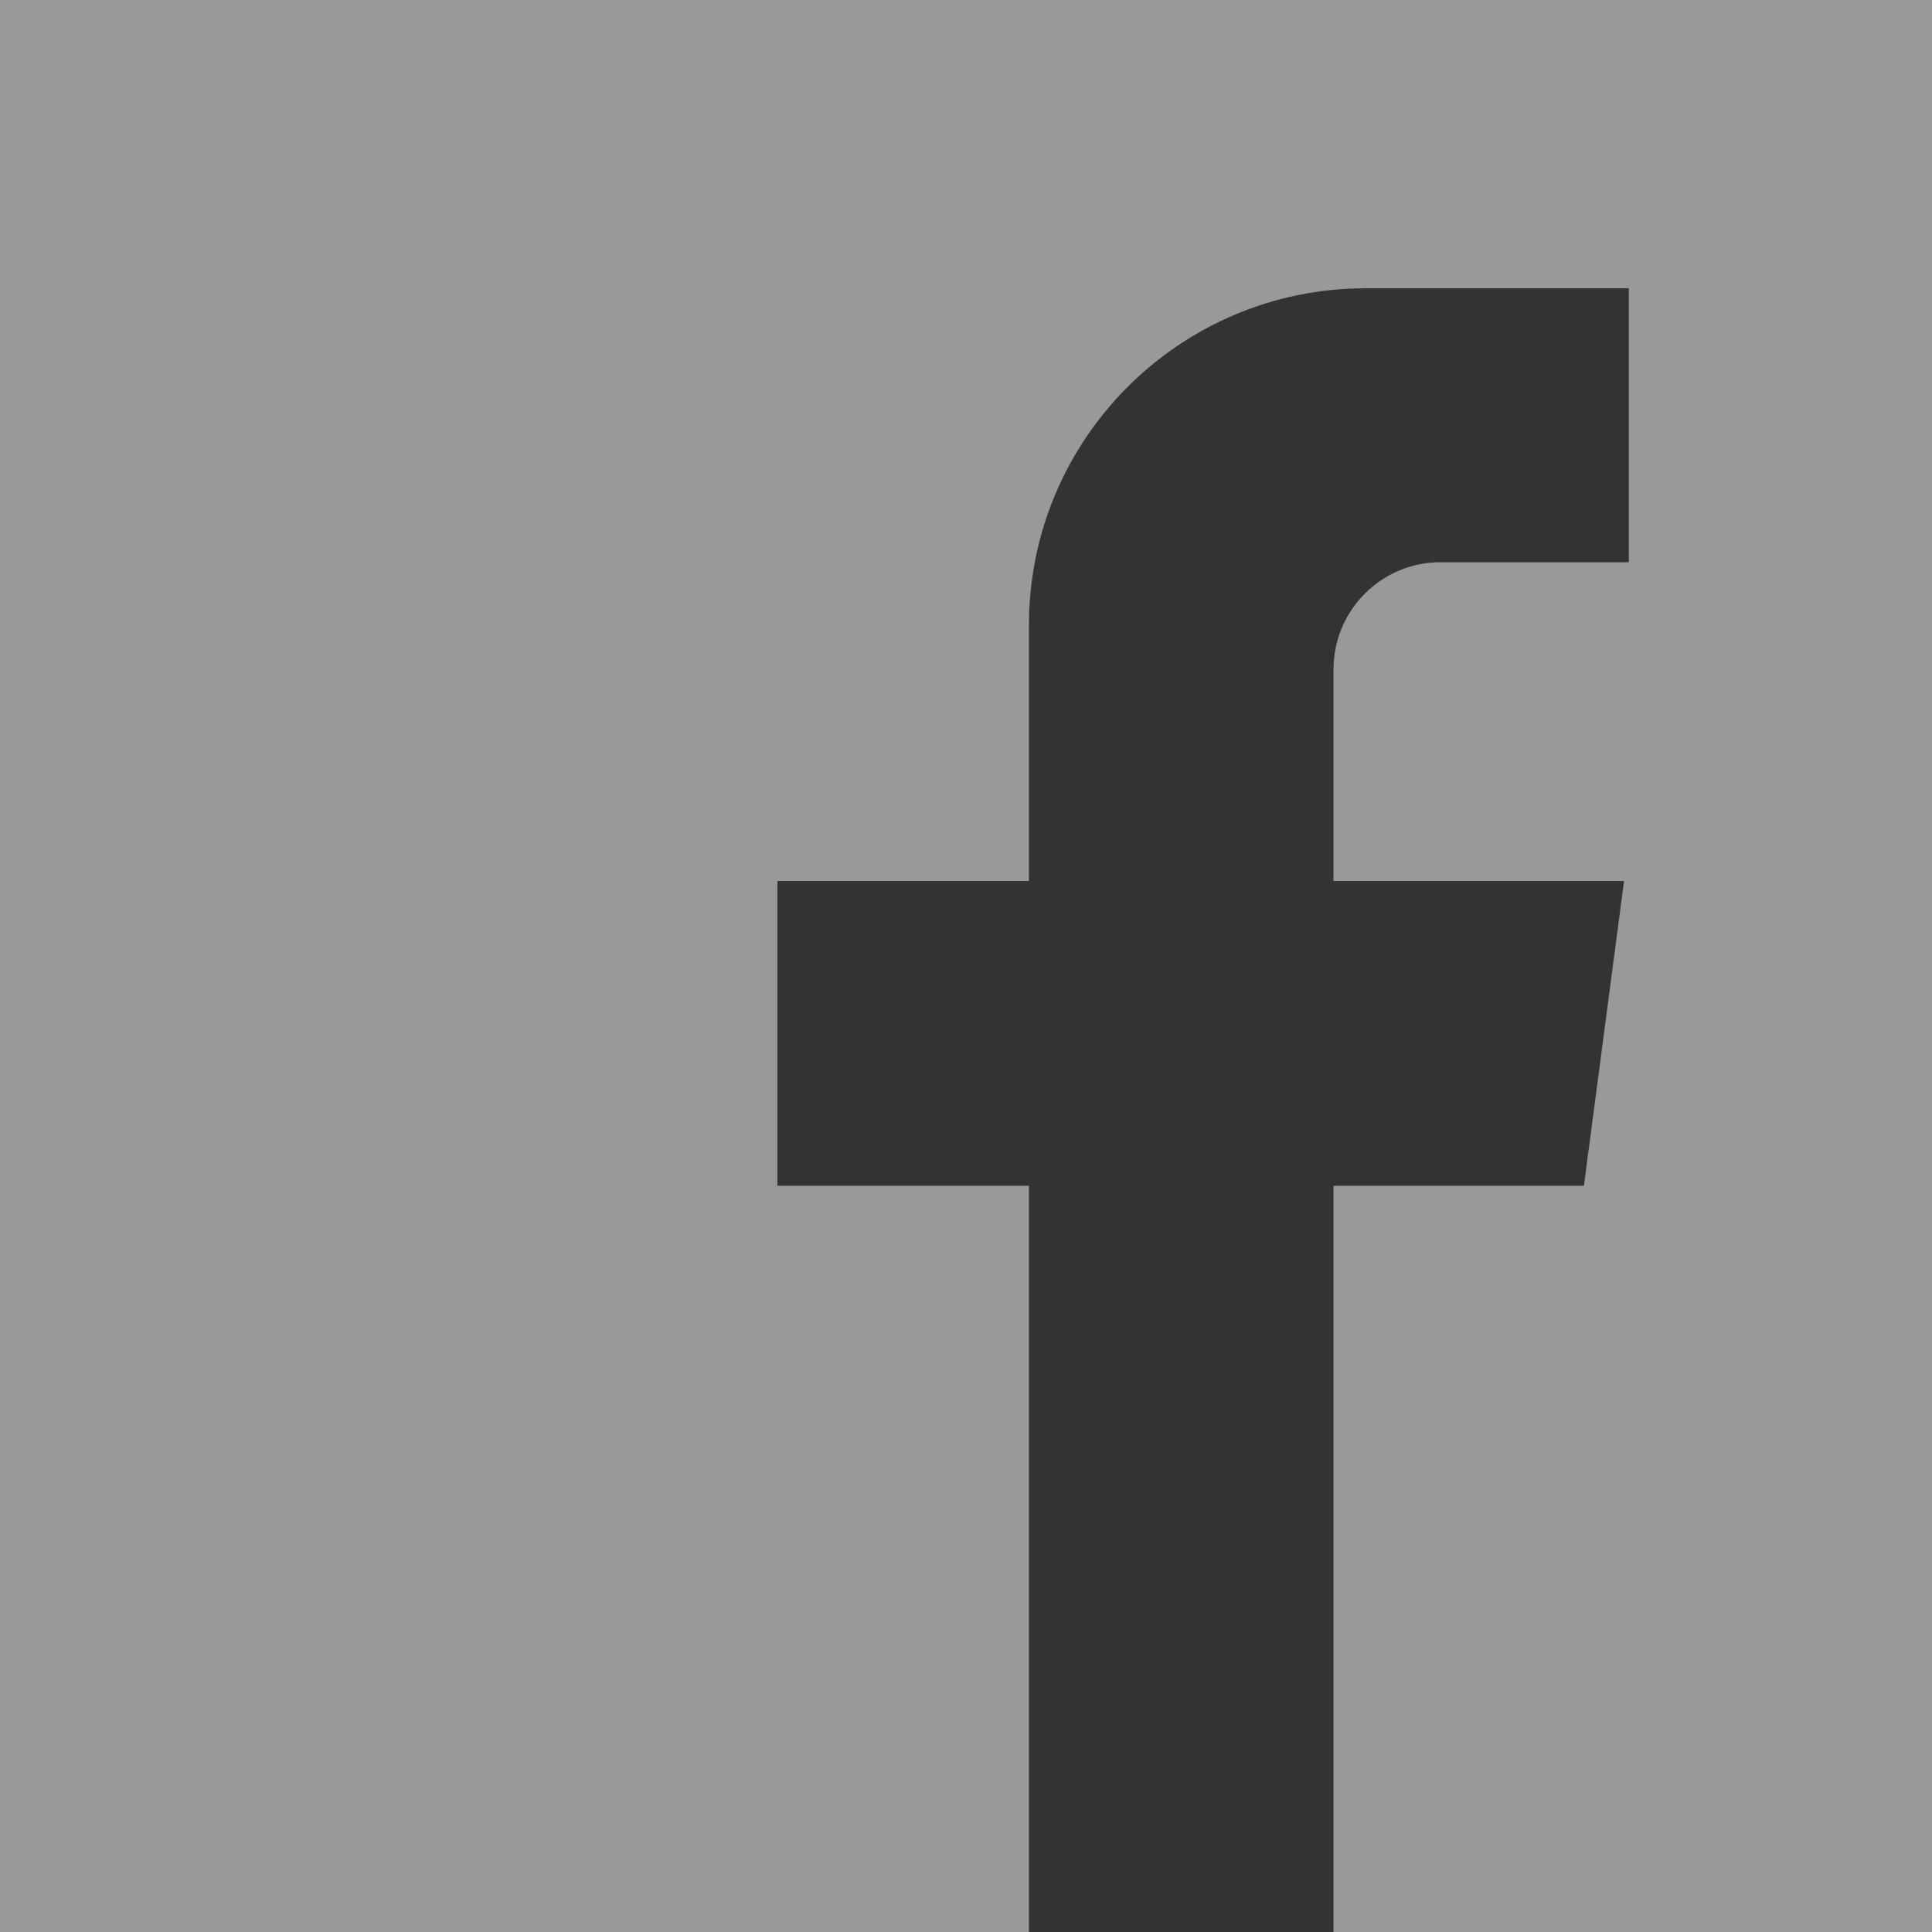 <svg width="30" height="30" viewBox="0 0 30 30" fill="none" xmlns="http://www.w3.org/2000/svg">
<rect x="0" y="0" width="30" height="30" fill="#333333" stroke="none"/>
<path d="M0 0V30H15.977V18.412H12.071V13.681H15.977V9.708C15.977 6.819 18.319 4.476 21.209 4.476H25.292V8.73H22.37C21.452 8.73 20.707 9.475 20.707 10.393V13.681H25.218L24.595 18.412H20.707V30H30V0H0Z" fill="white" fill-opacity="0.5"/>
</svg>
